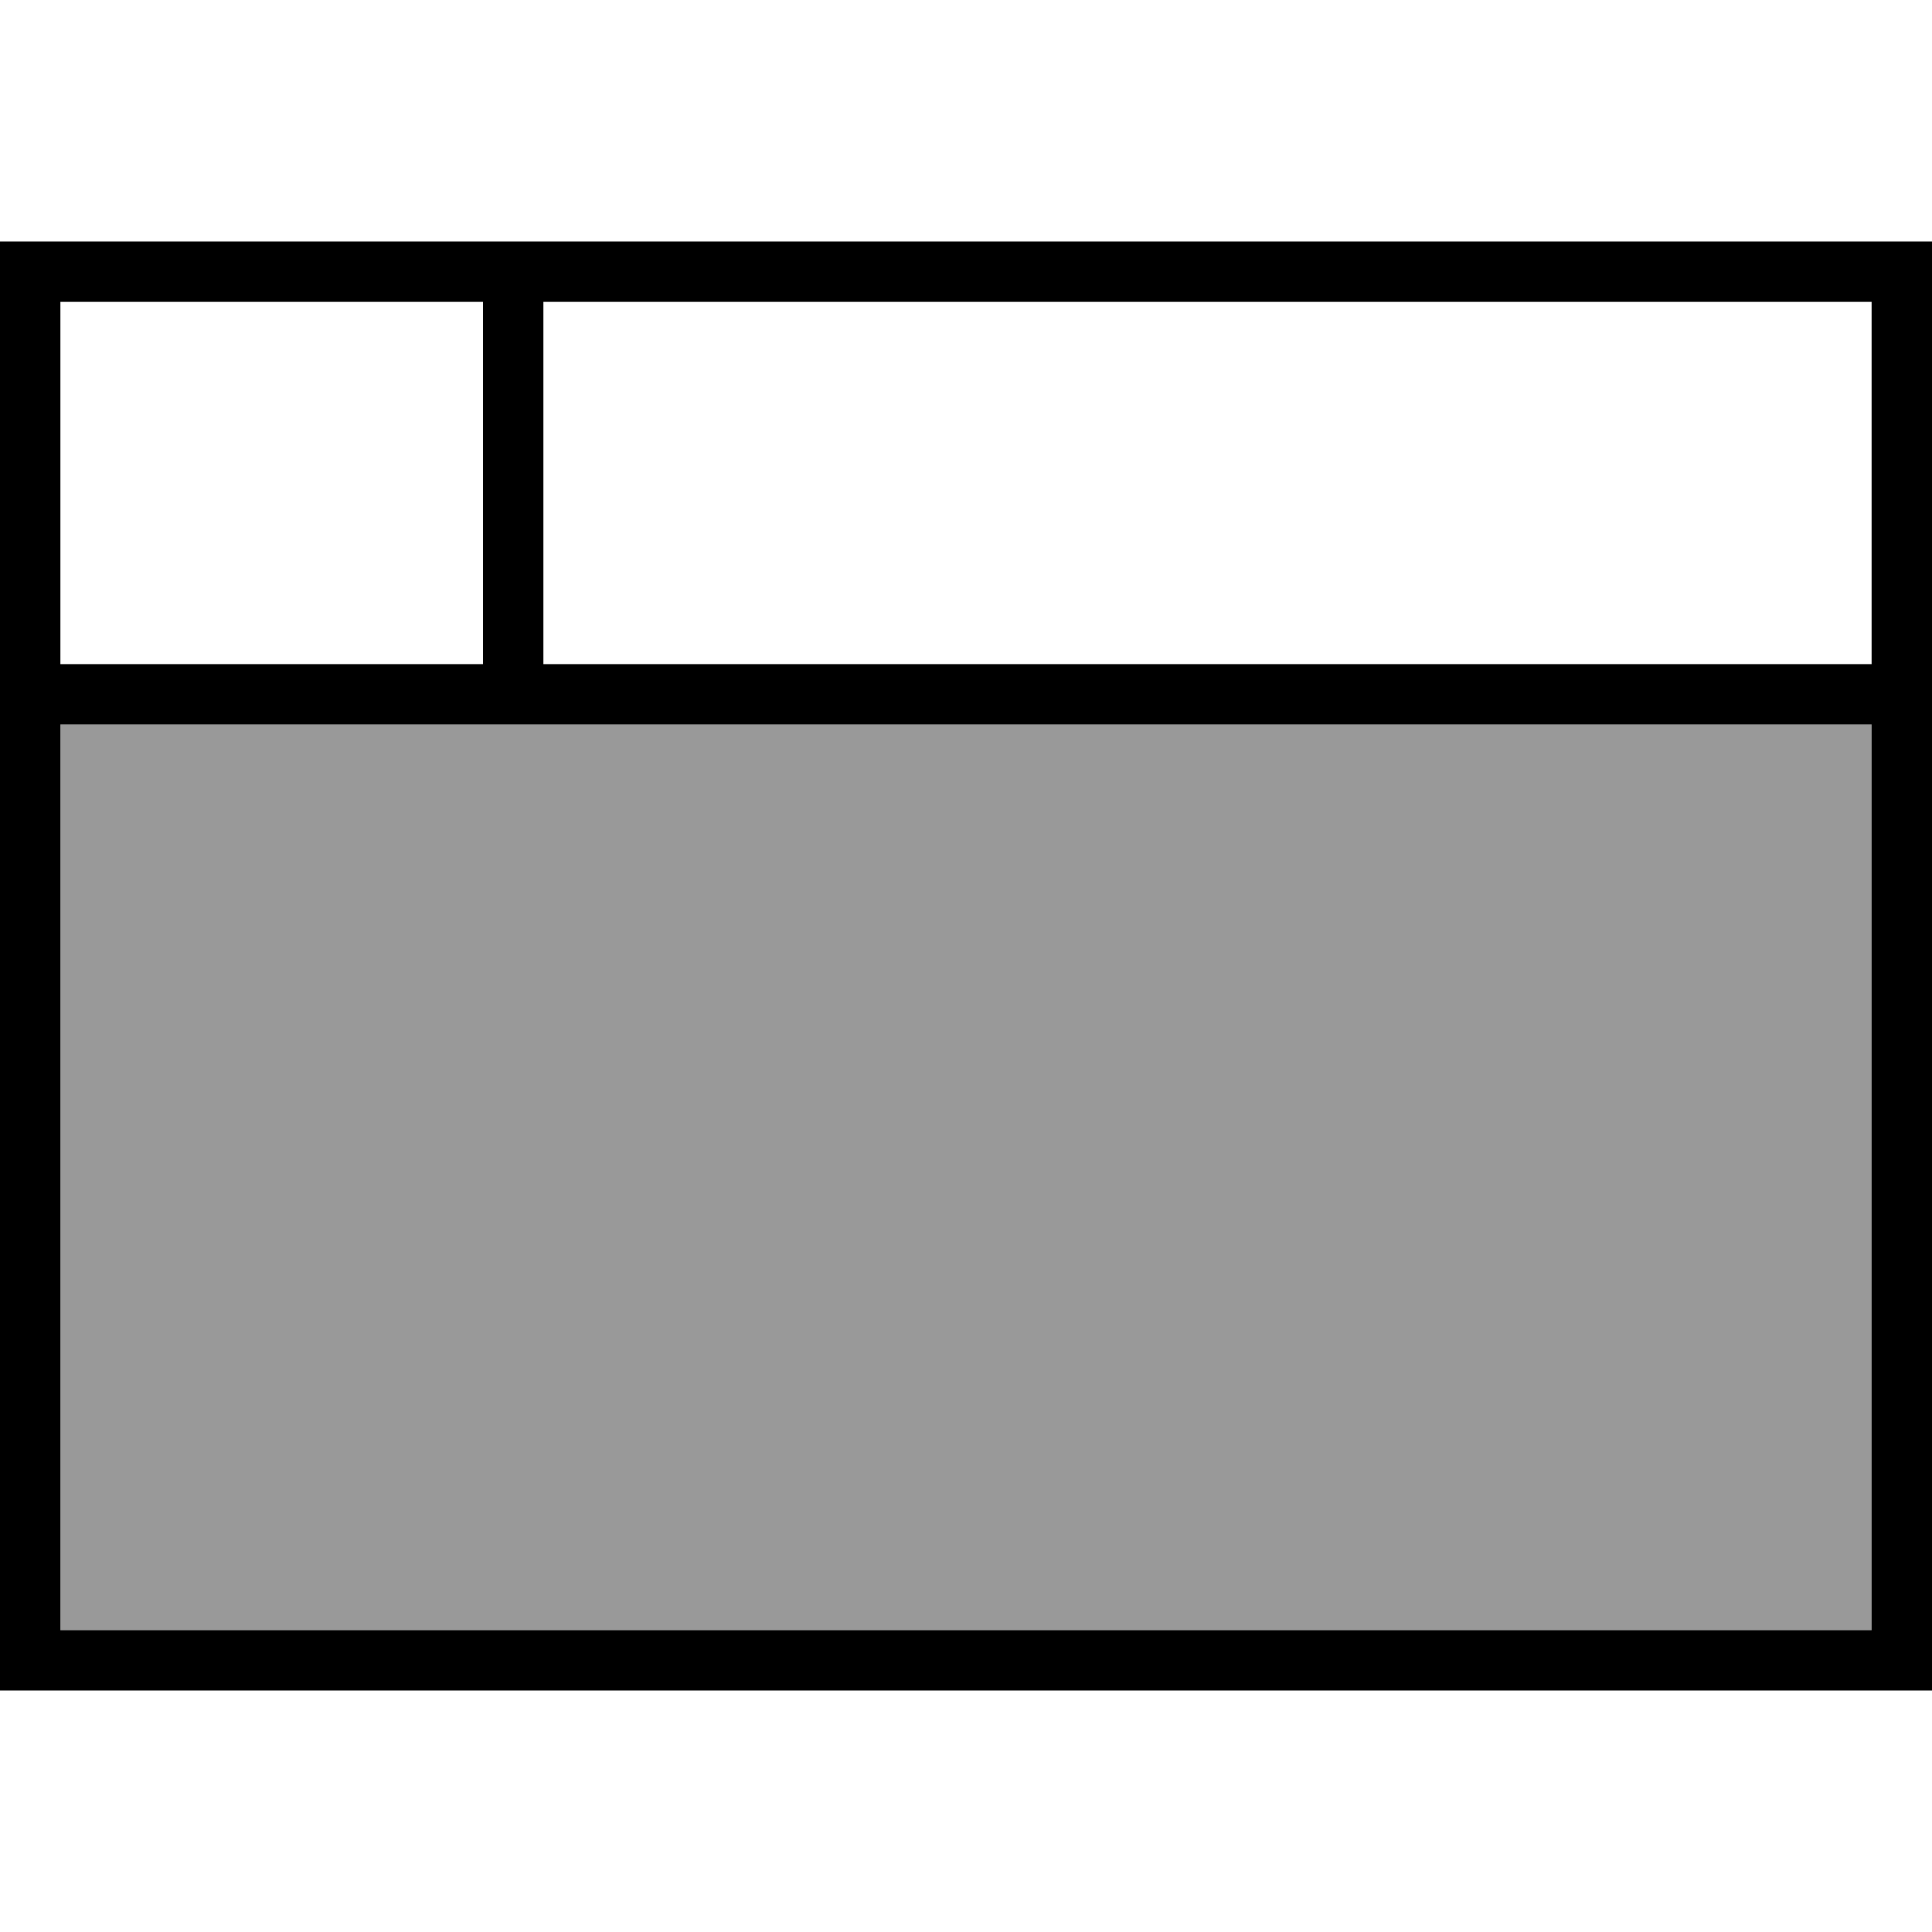 <svg xmlns="http://www.w3.org/2000/svg" viewBox="0 0 512 512"><!--! Font Awesome Pro 7.0.1 by @fontawesome - https://fontawesome.com License - https://fontawesome.com/license (Commercial License) Copyright 2025 Fonticons, Inc. --><path style="fill:currentColor;opacity:.4" d="M16 192l480 0 0 240-480 0 0-240z"/><path style="fill:currentColor;opacity:1" d="M144 80l0 96 352 0 0-96-352 0zm-16 0l-112 0 0 96 112 0 0-96zM16 192l0 240 480 0 0-240-480 0zM0 64l512 0 0 384-512 0 0-384z"/></svg>